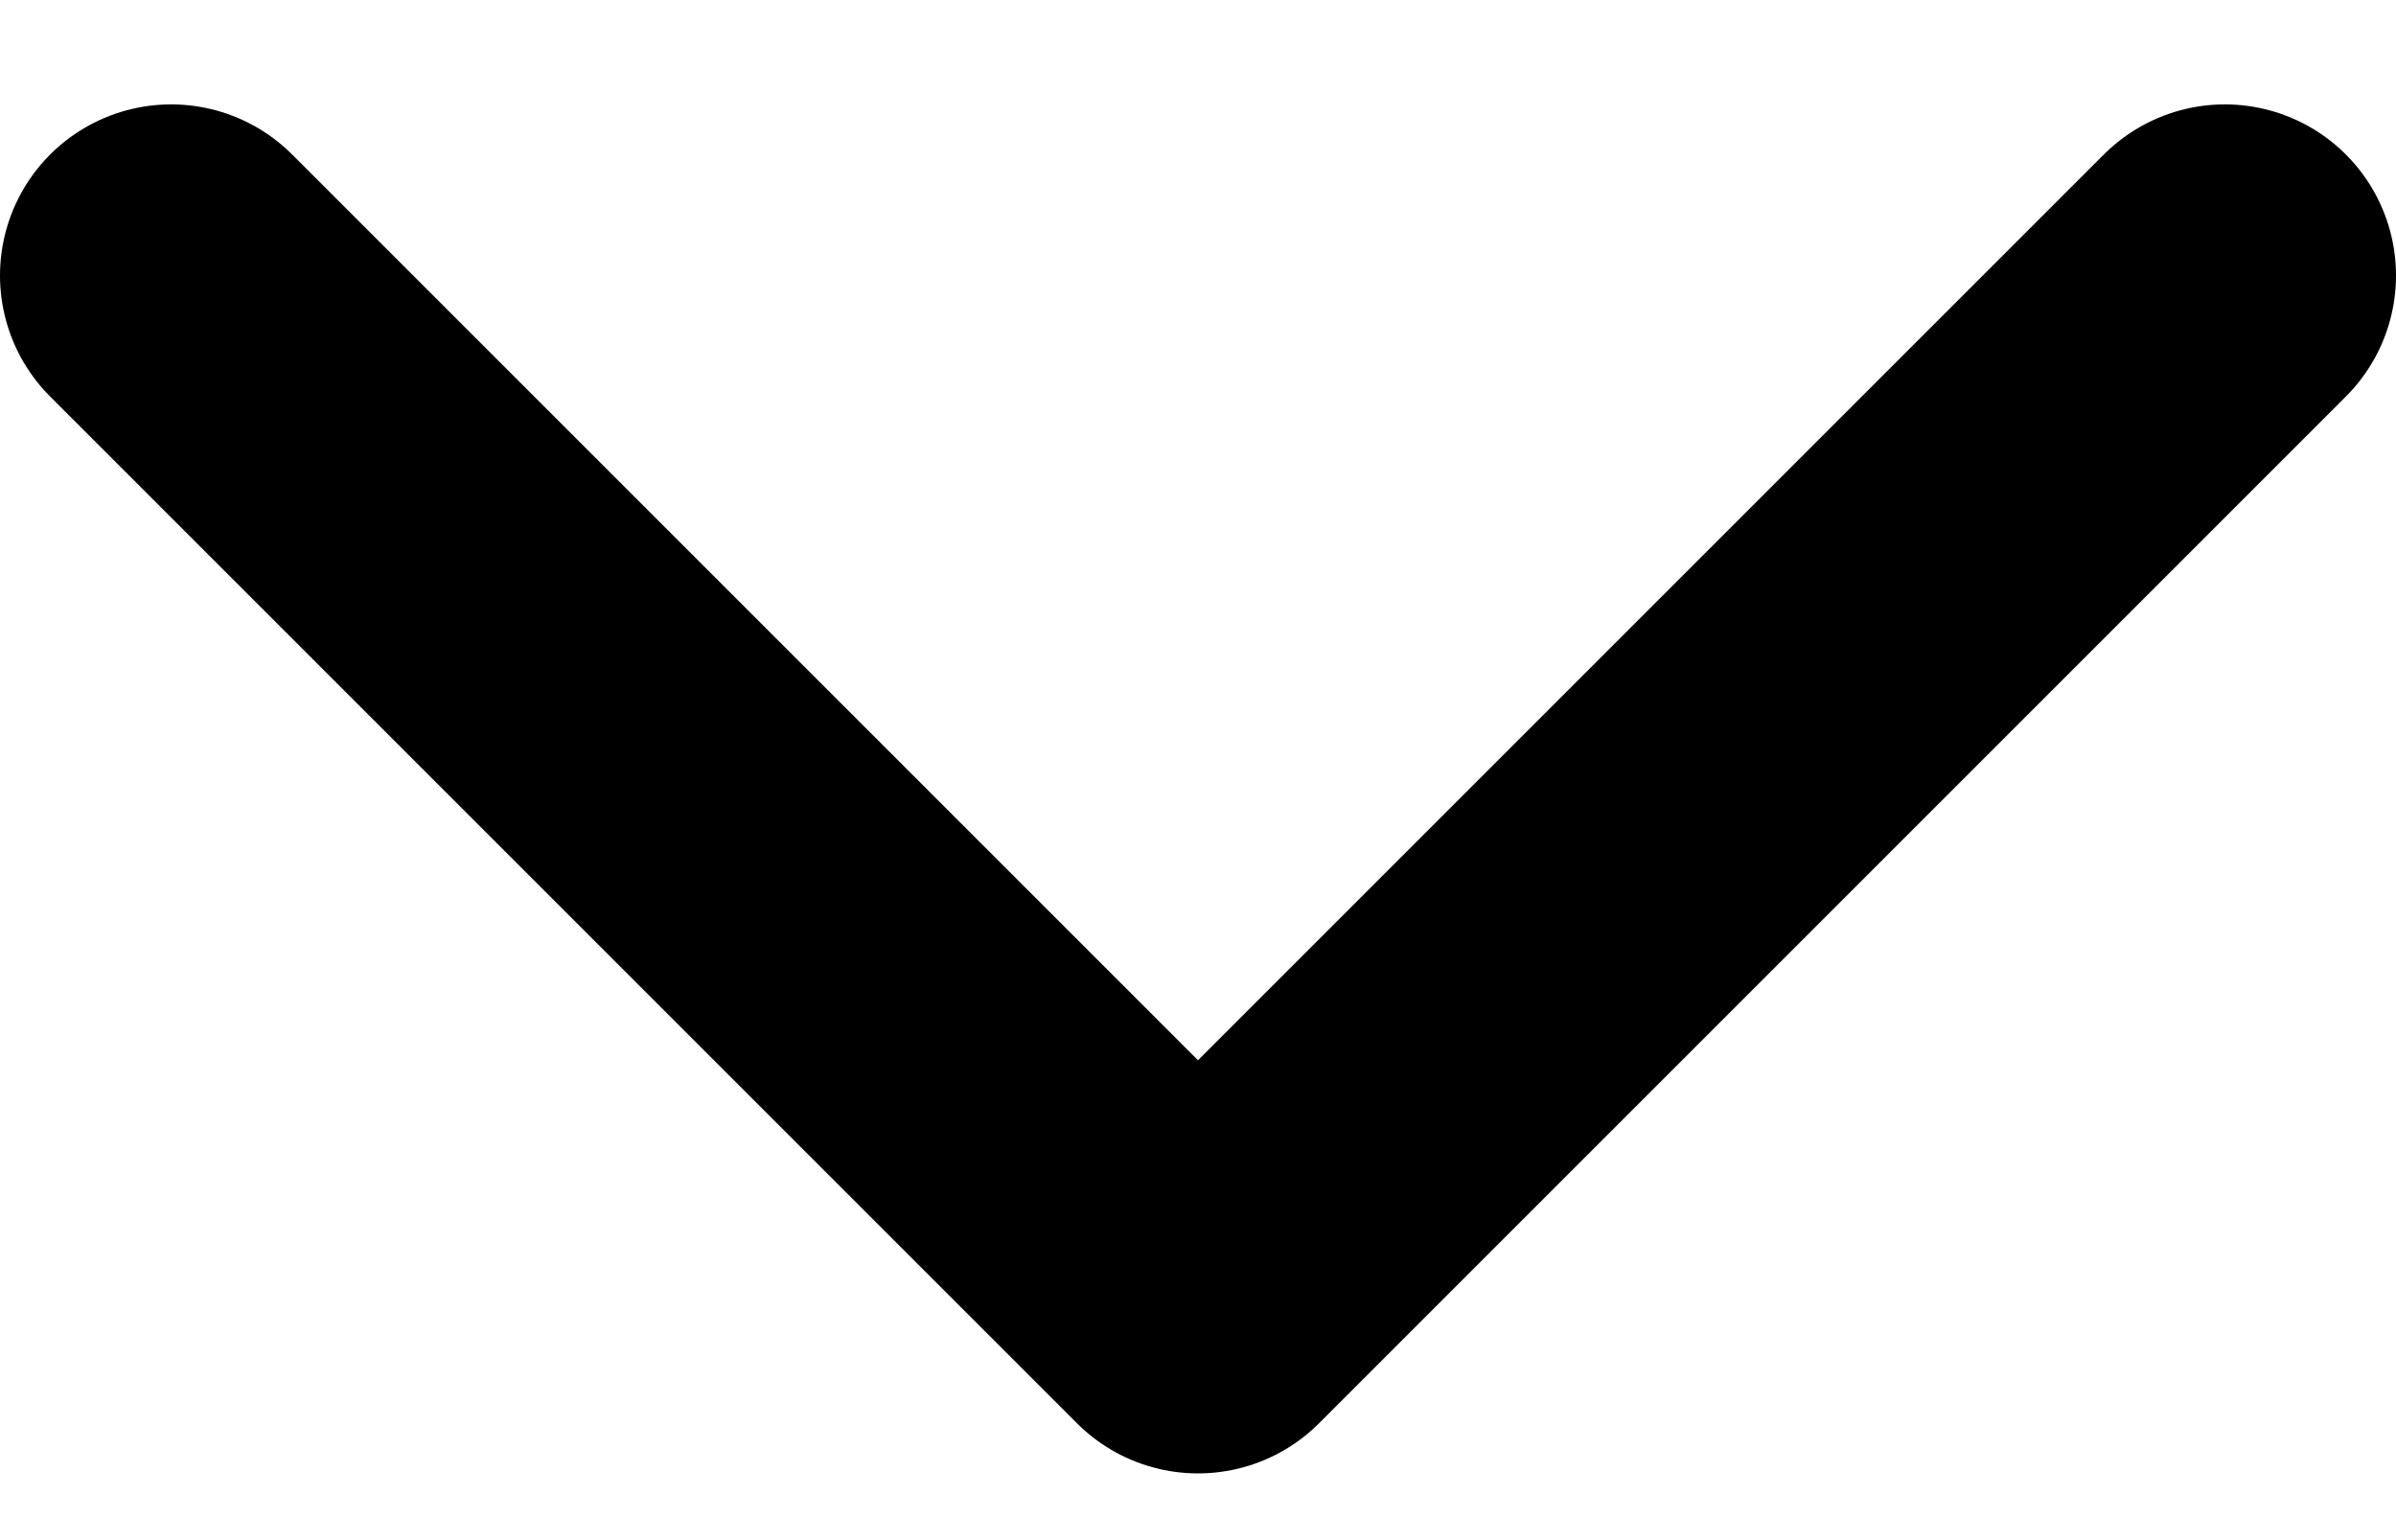 <svg width="14" height="9" viewBox="0 0 14 9" fill="none" xmlns="http://www.w3.org/2000/svg">
<path d="M1 1.61L7 7.61L13 1.61" stroke="black" stroke-width="2" stroke-linecap="round" stroke-linejoin="round"/>
</svg>
